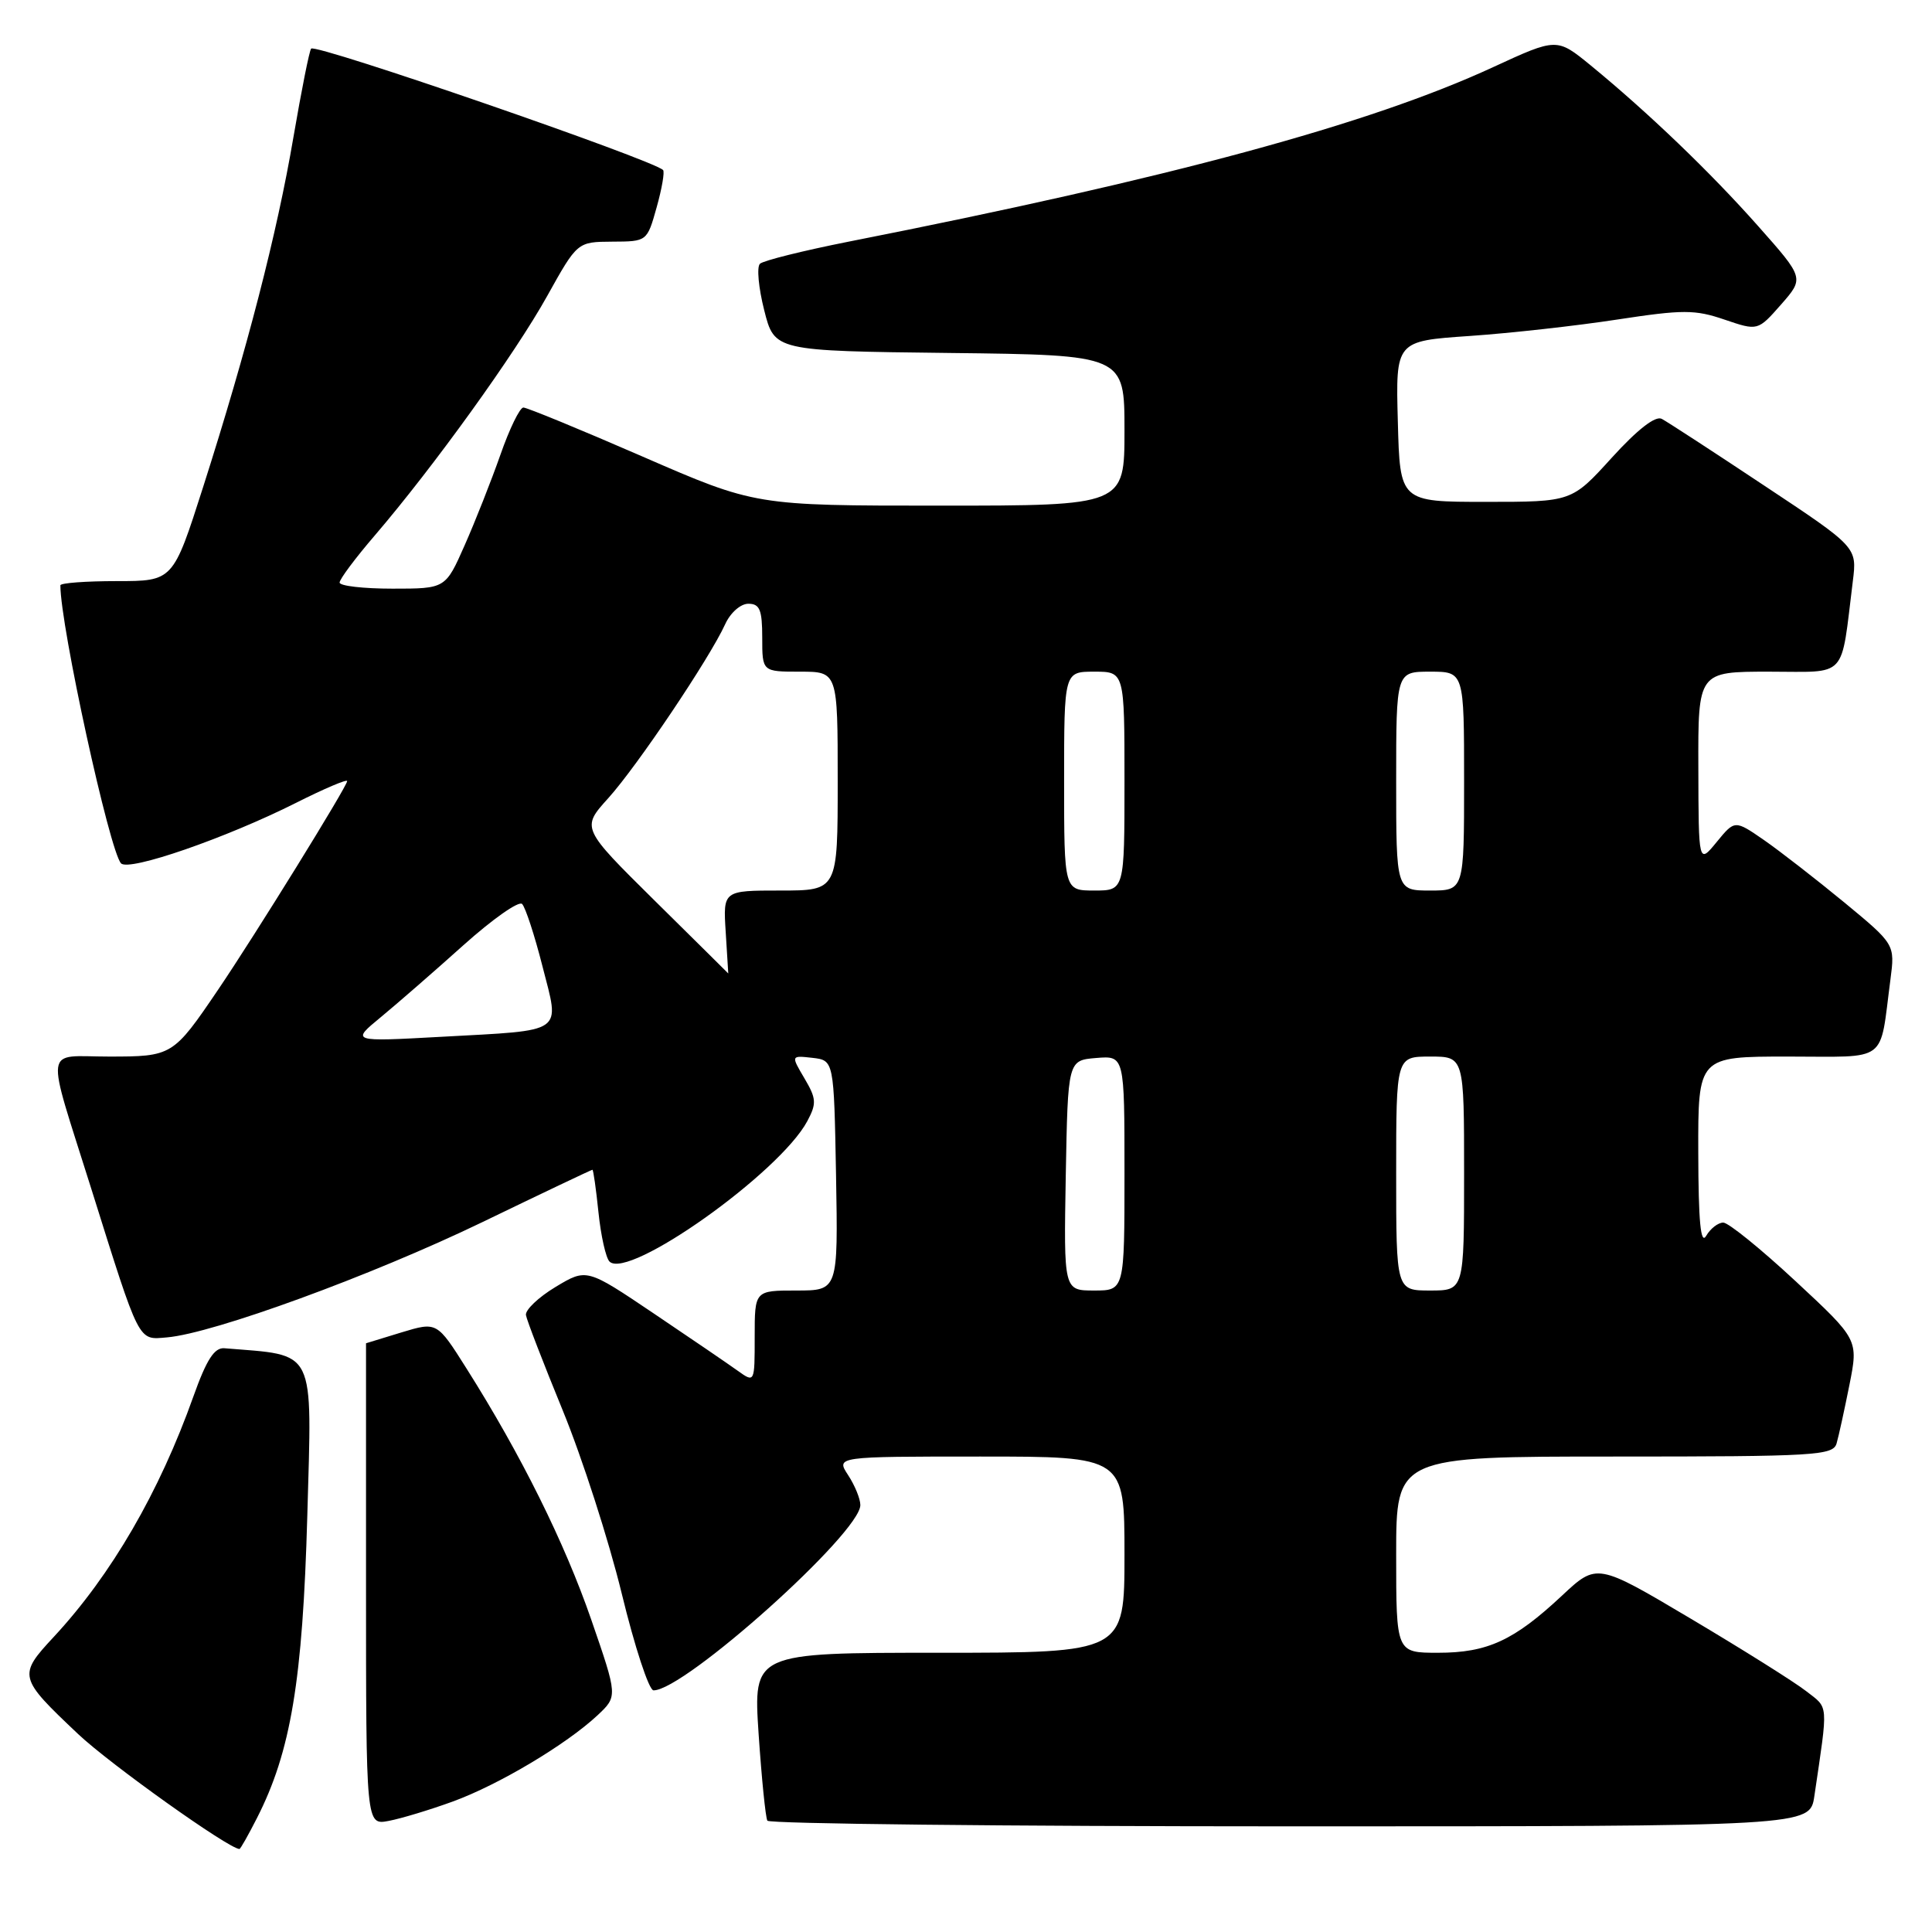 <?xml version="1.0" encoding="UTF-8" standalone="no"?>
<!DOCTYPE svg PUBLIC "-//W3C//DTD SVG 1.1//EN" "http://www.w3.org/Graphics/SVG/1.1/DTD/svg11.dtd" >
<svg xmlns="http://www.w3.org/2000/svg" xmlns:xlink="http://www.w3.org/1999/xlink" version="1.1" viewBox="0 0 256 256">
 <g >
 <path fill="currentColor"
d=" M 34.04 240.92 C 38.54 232.10 40.11 222.68 40.72 200.83 C 41.34 178.31 42.01 179.66 29.73 178.65 C 28.41 178.54 27.37 180.15 25.64 185.00 C 21.11 197.74 14.75 208.68 7.14 216.88 C 2.36 222.02 2.43 222.28 10.34 229.76 C 14.57 233.76 30.34 245.00 31.73 245.00 C 31.86 245.00 32.90 243.16 34.04 240.92 Z  M 60.00 238.71 C 66.09 236.49 75.05 231.14 79.18 227.28 C 81.85 224.77 81.85 224.77 78.35 214.63 C 74.82 204.41 69.03 192.75 61.82 181.34 C 57.90 175.13 57.90 175.13 53.20 176.55 C 50.62 177.34 48.50 177.98 48.50 177.99 C 48.50 177.99 48.50 192.37 48.50 209.92 C 48.50 241.85 48.50 241.85 51.50 241.28 C 53.15 240.97 56.98 239.81 60.00 238.71 Z  M 240.41 238.00 C 242.26 225.46 242.33 226.42 239.32 224.08 C 237.77 222.87 230.90 218.56 224.05 214.49 C 211.60 207.10 211.60 207.10 206.96 211.44 C 200.61 217.38 197.09 219.00 190.55 219.00 C 185.00 219.00 185.00 219.00 185.00 206.00 C 185.00 193.00 185.00 193.00 213.93 193.00 C 240.63 193.00 242.90 192.86 243.36 191.25 C 243.64 190.29 244.40 186.80 245.06 183.50 C 246.25 177.50 246.25 177.50 237.91 169.75 C 233.33 165.49 229.02 162.00 228.34 162.00 C 227.66 162.00 226.64 162.79 226.08 163.75 C 225.35 165.01 225.05 161.90 225.03 152.75 C 225.00 140.00 225.00 140.00 236.92 140.00 C 250.39 140.00 249.01 141.03 250.49 129.81 C 251.10 125.13 251.10 125.13 244.37 119.57 C 240.66 116.52 235.88 112.80 233.75 111.32 C 229.87 108.64 229.87 108.64 227.47 111.57 C 225.07 114.50 225.07 114.50 225.04 101.75 C 225.00 89.00 225.00 89.00 234.41 89.00 C 244.95 89.00 243.87 90.17 245.51 77.00 C 246.07 72.50 246.07 72.50 233.78 64.35 C 227.03 59.86 220.91 55.88 220.19 55.50 C 219.35 55.06 216.98 56.90 213.57 60.65 C 208.26 66.50 208.26 66.50 196.88 66.50 C 185.50 66.50 185.50 66.50 185.22 55.85 C 184.93 45.19 184.93 45.19 194.72 44.52 C 200.10 44.15 208.91 43.17 214.30 42.34 C 223.01 41.01 224.59 41.01 228.51 42.35 C 232.92 43.85 232.92 43.85 236.00 40.35 C 239.07 36.85 239.07 36.85 232.99 29.99 C 226.65 22.83 218.40 14.92 210.78 8.67 C 206.29 5.00 206.29 5.00 197.84 8.90 C 181.43 16.48 155.09 23.61 112.50 32.01 C 106.45 33.21 101.14 34.53 100.70 34.95 C 100.25 35.37 100.51 38.14 101.26 41.10 C 102.62 46.50 102.62 46.50 125.81 46.77 C 149.00 47.04 149.00 47.04 149.00 57.02 C 149.00 67.00 149.00 67.00 124.55 67.00 C 100.09 67.00 100.09 67.00 85.15 60.50 C 76.93 56.92 69.82 54.00 69.35 54.00 C 68.88 54.00 67.51 56.81 66.31 60.25 C 65.10 63.69 62.97 69.09 61.57 72.25 C 59.03 78.00 59.03 78.00 52.01 78.00 C 48.16 78.00 45.00 77.64 45.00 77.19 C 45.00 76.74 47.10 73.93 49.67 70.94 C 57.42 61.90 68.26 46.86 72.50 39.23 C 76.50 32.05 76.50 32.05 81.12 32.02 C 85.74 32.00 85.74 32.00 87.01 27.47 C 87.71 24.98 88.09 22.76 87.86 22.53 C 86.49 21.16 41.90 5.77 41.23 6.44 C 41.00 6.66 39.95 11.95 38.88 18.18 C 36.71 30.95 32.74 46.30 26.90 64.58 C 22.93 77.00 22.93 77.00 15.46 77.00 C 11.36 77.00 8.00 77.25 8.00 77.56 C 8.00 82.94 14.52 112.80 16.04 114.40 C 17.09 115.50 29.92 111.06 39.25 106.37 C 42.96 104.50 46.00 103.21 46.00 103.50 C 46.00 104.19 33.75 123.99 28.90 131.14 C 22.94 139.93 22.82 140.00 14.41 140.00 C 5.72 140.00 5.98 138.05 12.09 157.50 C 18.60 178.23 18.25 177.54 22.13 177.21 C 28.26 176.69 49.24 169.02 63.87 161.96 C 71.79 158.13 78.37 155.00 78.50 155.00 C 78.62 155.00 78.98 157.54 79.30 160.64 C 79.62 163.75 80.28 166.68 80.76 167.16 C 83.25 169.65 103.30 155.42 106.97 148.56 C 108.22 146.22 108.18 145.57 106.59 142.88 C 104.80 139.85 104.80 139.85 107.65 140.17 C 110.50 140.50 110.50 140.50 110.78 155.75 C 111.05 171.00 111.05 171.00 105.53 171.00 C 100.00 171.00 100.00 171.00 100.00 177.12 C 100.00 183.24 100.00 183.24 97.75 181.63 C 96.51 180.74 91.50 177.32 86.61 174.03 C 77.73 168.05 77.73 168.05 73.61 170.53 C 71.35 171.89 69.59 173.57 69.69 174.25 C 69.80 174.94 72.00 180.63 74.57 186.90 C 77.14 193.17 80.66 204.08 82.38 211.14 C 84.09 218.19 85.99 223.97 86.59 223.98 C 90.64 224.05 114.00 203.12 114.00 199.43 C 114.00 198.60 113.27 196.82 112.38 195.46 C 110.77 193.00 110.77 193.00 129.88 193.00 C 149.00 193.00 149.00 193.00 149.00 206.00 C 149.00 219.00 149.00 219.00 124.40 219.00 C 99.81 219.00 99.81 219.00 100.52 229.75 C 100.92 235.66 101.44 240.84 101.68 241.25 C 101.92 241.66 133.10 242.00 170.97 242.00 C 239.82 242.00 239.82 242.00 240.41 238.00 Z  M 141.22 155.75 C 141.50 140.50 141.50 140.50 145.25 140.19 C 149.00 139.88 149.00 139.88 149.00 155.44 C 149.00 171.00 149.00 171.00 144.97 171.00 C 140.95 171.00 140.95 171.00 141.22 155.75 Z  M 185.00 155.50 C 185.00 140.00 185.00 140.00 189.50 140.00 C 194.00 140.00 194.00 140.00 194.00 155.50 C 194.00 171.00 194.00 171.00 189.50 171.00 C 185.00 171.00 185.00 171.00 185.00 155.50 Z  M 50.47 134.77 C 52.65 132.97 57.58 128.68 61.41 125.24 C 65.25 121.80 68.74 119.34 69.18 119.78 C 69.62 120.22 70.84 123.94 71.88 128.04 C 74.19 137.07 75.04 136.47 58.50 137.38 C 46.50 138.04 46.50 138.04 50.47 134.77 Z  M 86.76 119.35 C 77.02 109.72 77.02 109.72 80.60 105.76 C 84.41 101.54 94.03 87.23 96.09 82.71 C 96.78 81.19 98.13 80.00 99.16 80.00 C 100.67 80.00 101.00 80.80 101.00 84.50 C 101.00 89.00 101.00 89.00 106.00 89.00 C 111.00 89.00 111.00 89.00 111.00 103.50 C 111.00 118.00 111.00 118.00 103.41 118.00 C 95.81 118.00 95.81 118.00 96.16 123.50 C 96.35 126.53 96.50 129.00 96.50 128.99 C 96.50 128.98 92.12 124.64 86.76 119.35 Z  M 141.00 103.50 C 141.00 89.00 141.00 89.00 145.00 89.00 C 149.00 89.00 149.00 89.00 149.00 103.50 C 149.00 118.00 149.00 118.00 145.00 118.00 C 141.00 118.00 141.00 118.00 141.00 103.50 Z  M 185.00 103.50 C 185.00 89.00 185.00 89.00 189.50 89.00 C 194.00 89.00 194.00 89.00 194.00 103.50 C 194.00 118.00 194.00 118.00 189.50 118.00 C 185.00 118.00 185.00 118.00 185.00 103.50 Z "/>
</g>
</svg>